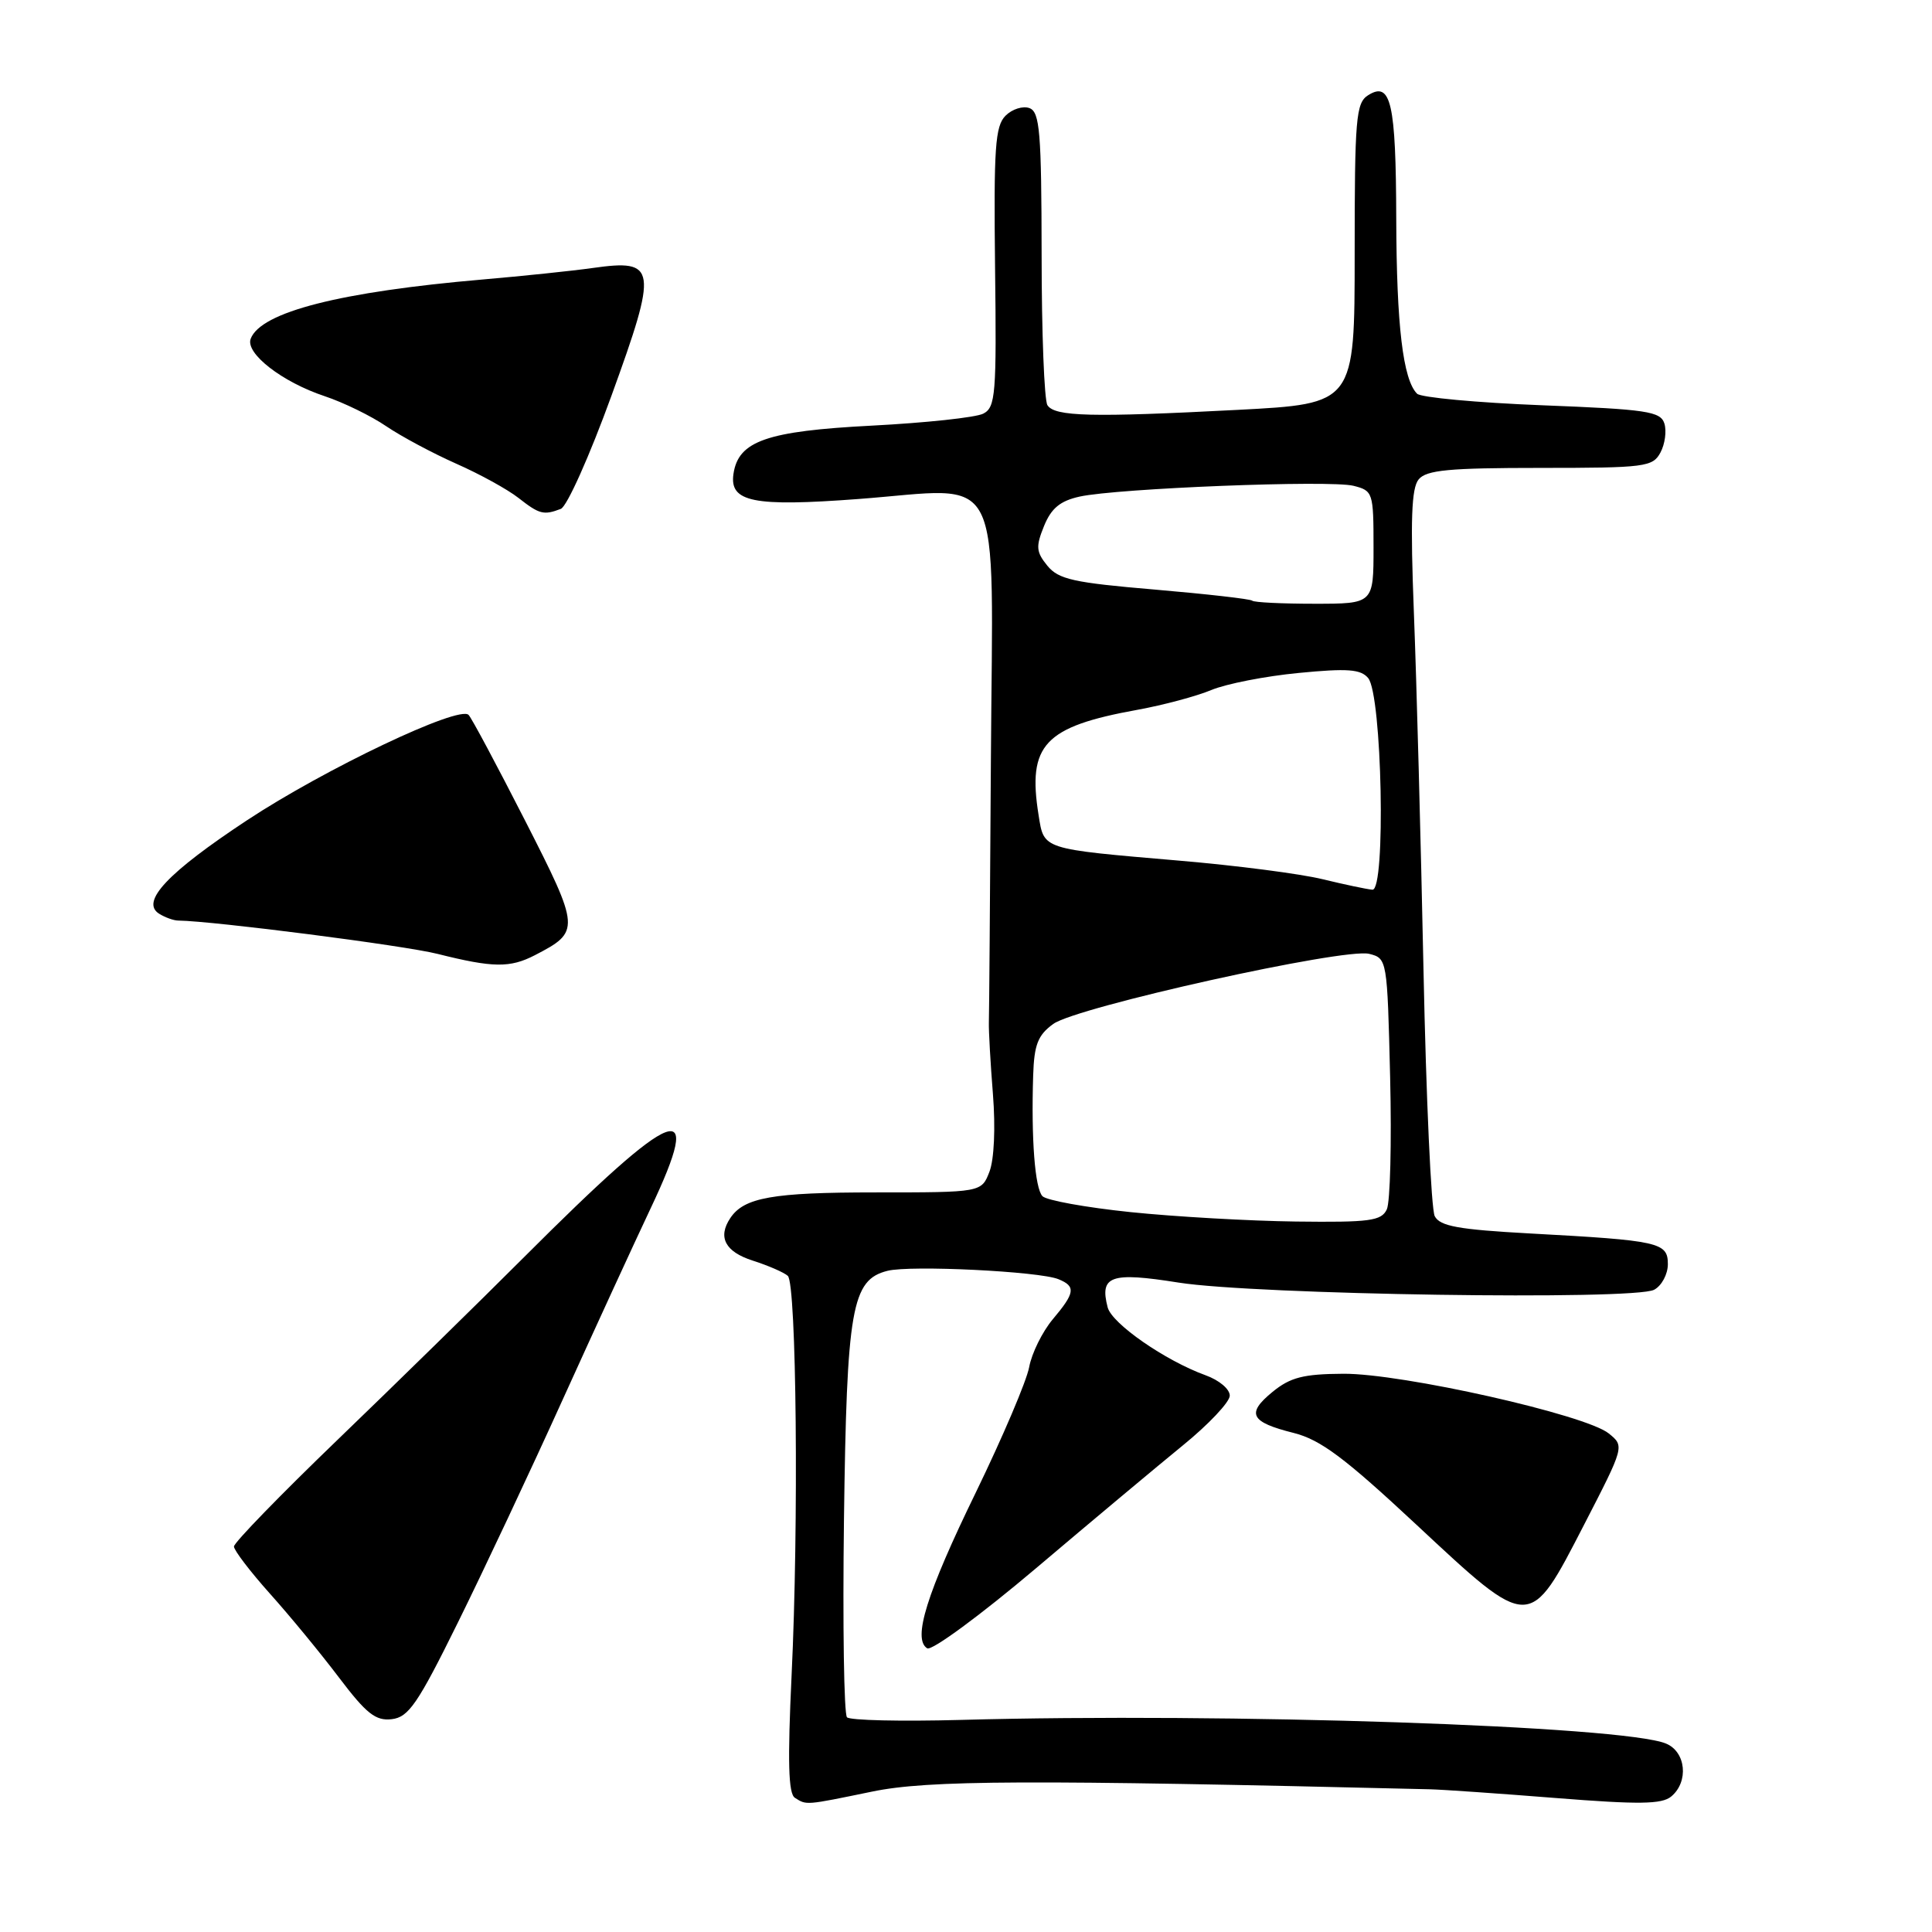 <?xml version="1.0" encoding="UTF-8" standalone="no"?>
<!DOCTYPE svg PUBLIC "-//W3C//DTD SVG 1.1//EN" "http://www.w3.org/Graphics/SVG/1.1/DTD/svg11.dtd" >
<svg xmlns="http://www.w3.org/2000/svg" xmlns:xlink="http://www.w3.org/1999/xlink" version="1.1" viewBox="0 0 256 256">
 <g >
 <path fill="currentColor"
d=" M 115.54 237.40 C 122.95 235.86 136.17 235.81 189.50 237.09 C 191.15 237.13 198.66 237.65 206.19 238.25 C 217.17 239.12 220.20 239.08 221.44 238.05 C 223.80 236.09 223.40 232.12 220.75 231.03 C 215.06 228.68 162.53 226.92 127.23 227.90 C 119.38 228.11 112.63 227.96 112.23 227.55 C 111.83 227.15 111.65 215.35 111.83 201.33 C 112.20 173.32 112.85 169.58 117.60 168.39 C 120.65 167.62 137.72 168.46 140.25 169.50 C 142.58 170.45 142.46 171.30 139.49 174.82 C 138.12 176.46 136.71 179.31 136.37 181.15 C 136.03 182.99 132.85 190.45 129.32 197.72 C 122.78 211.14 120.89 217.20 122.86 218.41 C 123.46 218.78 129.95 214.00 137.29 207.79 C 144.62 201.58 153.39 194.25 156.76 191.50 C 160.14 188.75 162.92 185.80 162.95 184.95 C 162.98 184.08 161.56 182.88 159.72 182.22 C 154.40 180.29 147.33 175.39 146.77 173.23 C 145.68 169.04 147.17 168.52 156.17 169.95 C 166.34 171.56 216.53 172.32 219.18 170.90 C 220.18 170.37 221.00 168.84 221.00 167.51 C 221.00 164.62 219.88 164.37 202.73 163.44 C 193.24 162.92 190.80 162.48 190.11 161.15 C 189.64 160.24 188.97 145.55 188.62 128.50 C 188.27 111.45 187.70 90.20 187.35 81.27 C 186.87 68.90 187.02 64.68 187.98 63.52 C 189.01 62.28 192.02 62.00 204.09 62.00 C 218.00 62.00 219.00 61.87 220.02 59.96 C 220.62 58.84 220.85 57.11 220.54 56.12 C 220.03 54.51 218.22 54.24 204.33 53.70 C 195.72 53.36 188.27 52.67 187.77 52.17 C 185.90 50.30 185.05 43.14 185.01 29.00 C 184.97 13.61 184.31 10.71 181.28 12.62 C 179.67 13.64 179.50 15.66 179.50 33.62 C 179.50 53.50 179.50 53.50 164.00 54.31 C 144.61 55.32 139.75 55.20 138.79 53.69 C 138.37 53.04 138.02 44.05 138.02 33.72 C 138.00 17.55 137.78 14.85 136.42 14.33 C 135.55 14.00 134.12 14.45 133.24 15.33 C 131.86 16.71 131.67 19.59 131.85 35.41 C 132.06 52.28 131.92 53.97 130.29 54.81 C 129.30 55.32 122.65 56.03 115.50 56.40 C 101.60 57.12 97.84 58.43 97.19 62.78 C 96.63 66.53 99.80 67.17 113.75 66.12 C 133.32 64.65 131.54 61.17 131.30 100.52 C 131.19 118.66 131.07 134.40 131.03 135.50 C 131.00 136.60 131.24 140.88 131.57 145.00 C 131.92 149.42 131.73 153.63 131.11 155.25 C 130.05 158.00 130.05 158.00 115.96 158.00 C 102.38 158.00 98.59 158.67 96.77 161.40 C 95.07 163.94 96.09 165.87 99.75 167.04 C 101.81 167.70 103.90 168.61 104.39 169.06 C 105.54 170.12 105.85 202.04 104.89 221.99 C 104.35 233.45 104.46 237.67 105.33 238.22 C 106.89 239.21 106.66 239.23 115.54 237.40 Z  M 60.67 215.00 C 64.07 208.12 70.31 194.85 74.54 185.50 C 78.78 176.15 84.02 164.75 86.19 160.16 C 93.42 144.91 89.69 146.33 69.51 166.51 C 63.45 172.57 52.31 183.48 44.75 190.76 C 37.19 198.04 31.00 204.41 31.00 204.92 C 31.00 205.42 33.15 208.24 35.77 211.17 C 38.40 214.10 42.52 219.11 44.93 222.30 C 48.55 227.08 49.78 228.05 51.91 227.80 C 54.14 227.54 55.35 225.78 60.67 215.00 Z  M 209.88 202.07 C 215.26 191.63 215.26 191.63 213.17 189.94 C 210.10 187.45 185.75 181.98 178.00 182.03 C 172.70 182.06 170.97 182.51 168.62 184.43 C 165.10 187.31 165.67 188.43 171.41 189.87 C 174.98 190.77 178.17 193.16 187.67 202.02 C 202.84 216.17 202.61 216.16 209.88 202.07 Z  M 70.87 126.57 C 76.92 123.44 76.90 123.10 69.57 108.72 C 65.86 101.45 62.50 95.15 62.09 94.73 C 60.84 93.42 43.03 101.89 32.73 108.69 C 22.23 115.62 18.58 119.49 21.08 121.07 C 21.86 121.56 23.01 121.98 23.64 121.98 C 28.37 122.05 53.58 125.28 58.00 126.40 C 65.33 128.24 67.58 128.27 70.87 126.57 Z  M 74.31 67.43 C 75.13 67.12 78.14 60.37 81.02 52.44 C 87.20 35.41 87.04 34.31 78.54 35.51 C 75.77 35.90 69.22 36.58 64.00 37.03 C 45.07 38.66 34.58 41.34 33.22 44.88 C 32.47 46.81 37.37 50.62 43.03 52.50 C 45.52 53.33 49.19 55.12 51.18 56.48 C 53.17 57.83 57.34 60.06 60.45 61.44 C 63.56 62.81 67.26 64.85 68.69 65.97 C 71.47 68.15 72.04 68.30 74.31 67.43 Z  M 149.79 160.61 C 143.90 160.00 138.65 159.05 138.13 158.50 C 137.13 157.45 136.63 150.92 136.90 142.50 C 137.03 138.43 137.52 137.16 139.56 135.68 C 142.65 133.43 178.12 125.56 181.43 126.39 C 183.80 126.99 183.82 127.11 184.20 142.75 C 184.41 151.41 184.21 159.29 183.76 160.25 C 183.04 161.78 181.50 161.98 171.71 161.86 C 165.55 161.78 155.68 161.22 149.79 160.61 Z  M 175.25 116.50 C 172.36 115.79 163.81 114.68 156.25 114.04 C 137.94 112.47 138.35 112.60 137.62 108.02 C 136.12 98.68 138.36 96.29 150.73 94.05 C 154.14 93.43 158.55 92.25 160.51 91.43 C 162.48 90.61 167.68 89.59 172.08 89.17 C 178.55 88.54 180.31 88.67 181.29 89.85 C 183.13 92.06 183.65 118.04 181.85 117.89 C 181.11 117.83 178.14 117.20 175.25 116.50 Z  M 165.92 79.59 C 165.69 79.37 159.88 78.71 153.00 78.12 C 142.24 77.21 140.26 76.77 138.78 74.96 C 137.29 73.13 137.23 72.43 138.34 69.70 C 139.30 67.34 140.48 66.37 143.06 65.80 C 148.09 64.70 176.22 63.59 179.34 64.37 C 181.92 65.02 182.00 65.25 182.00 72.52 C 182.00 80.00 182.00 80.00 174.17 80.00 C 169.86 80.00 166.15 79.82 165.92 79.59 Z "/>
</g>
</svg>